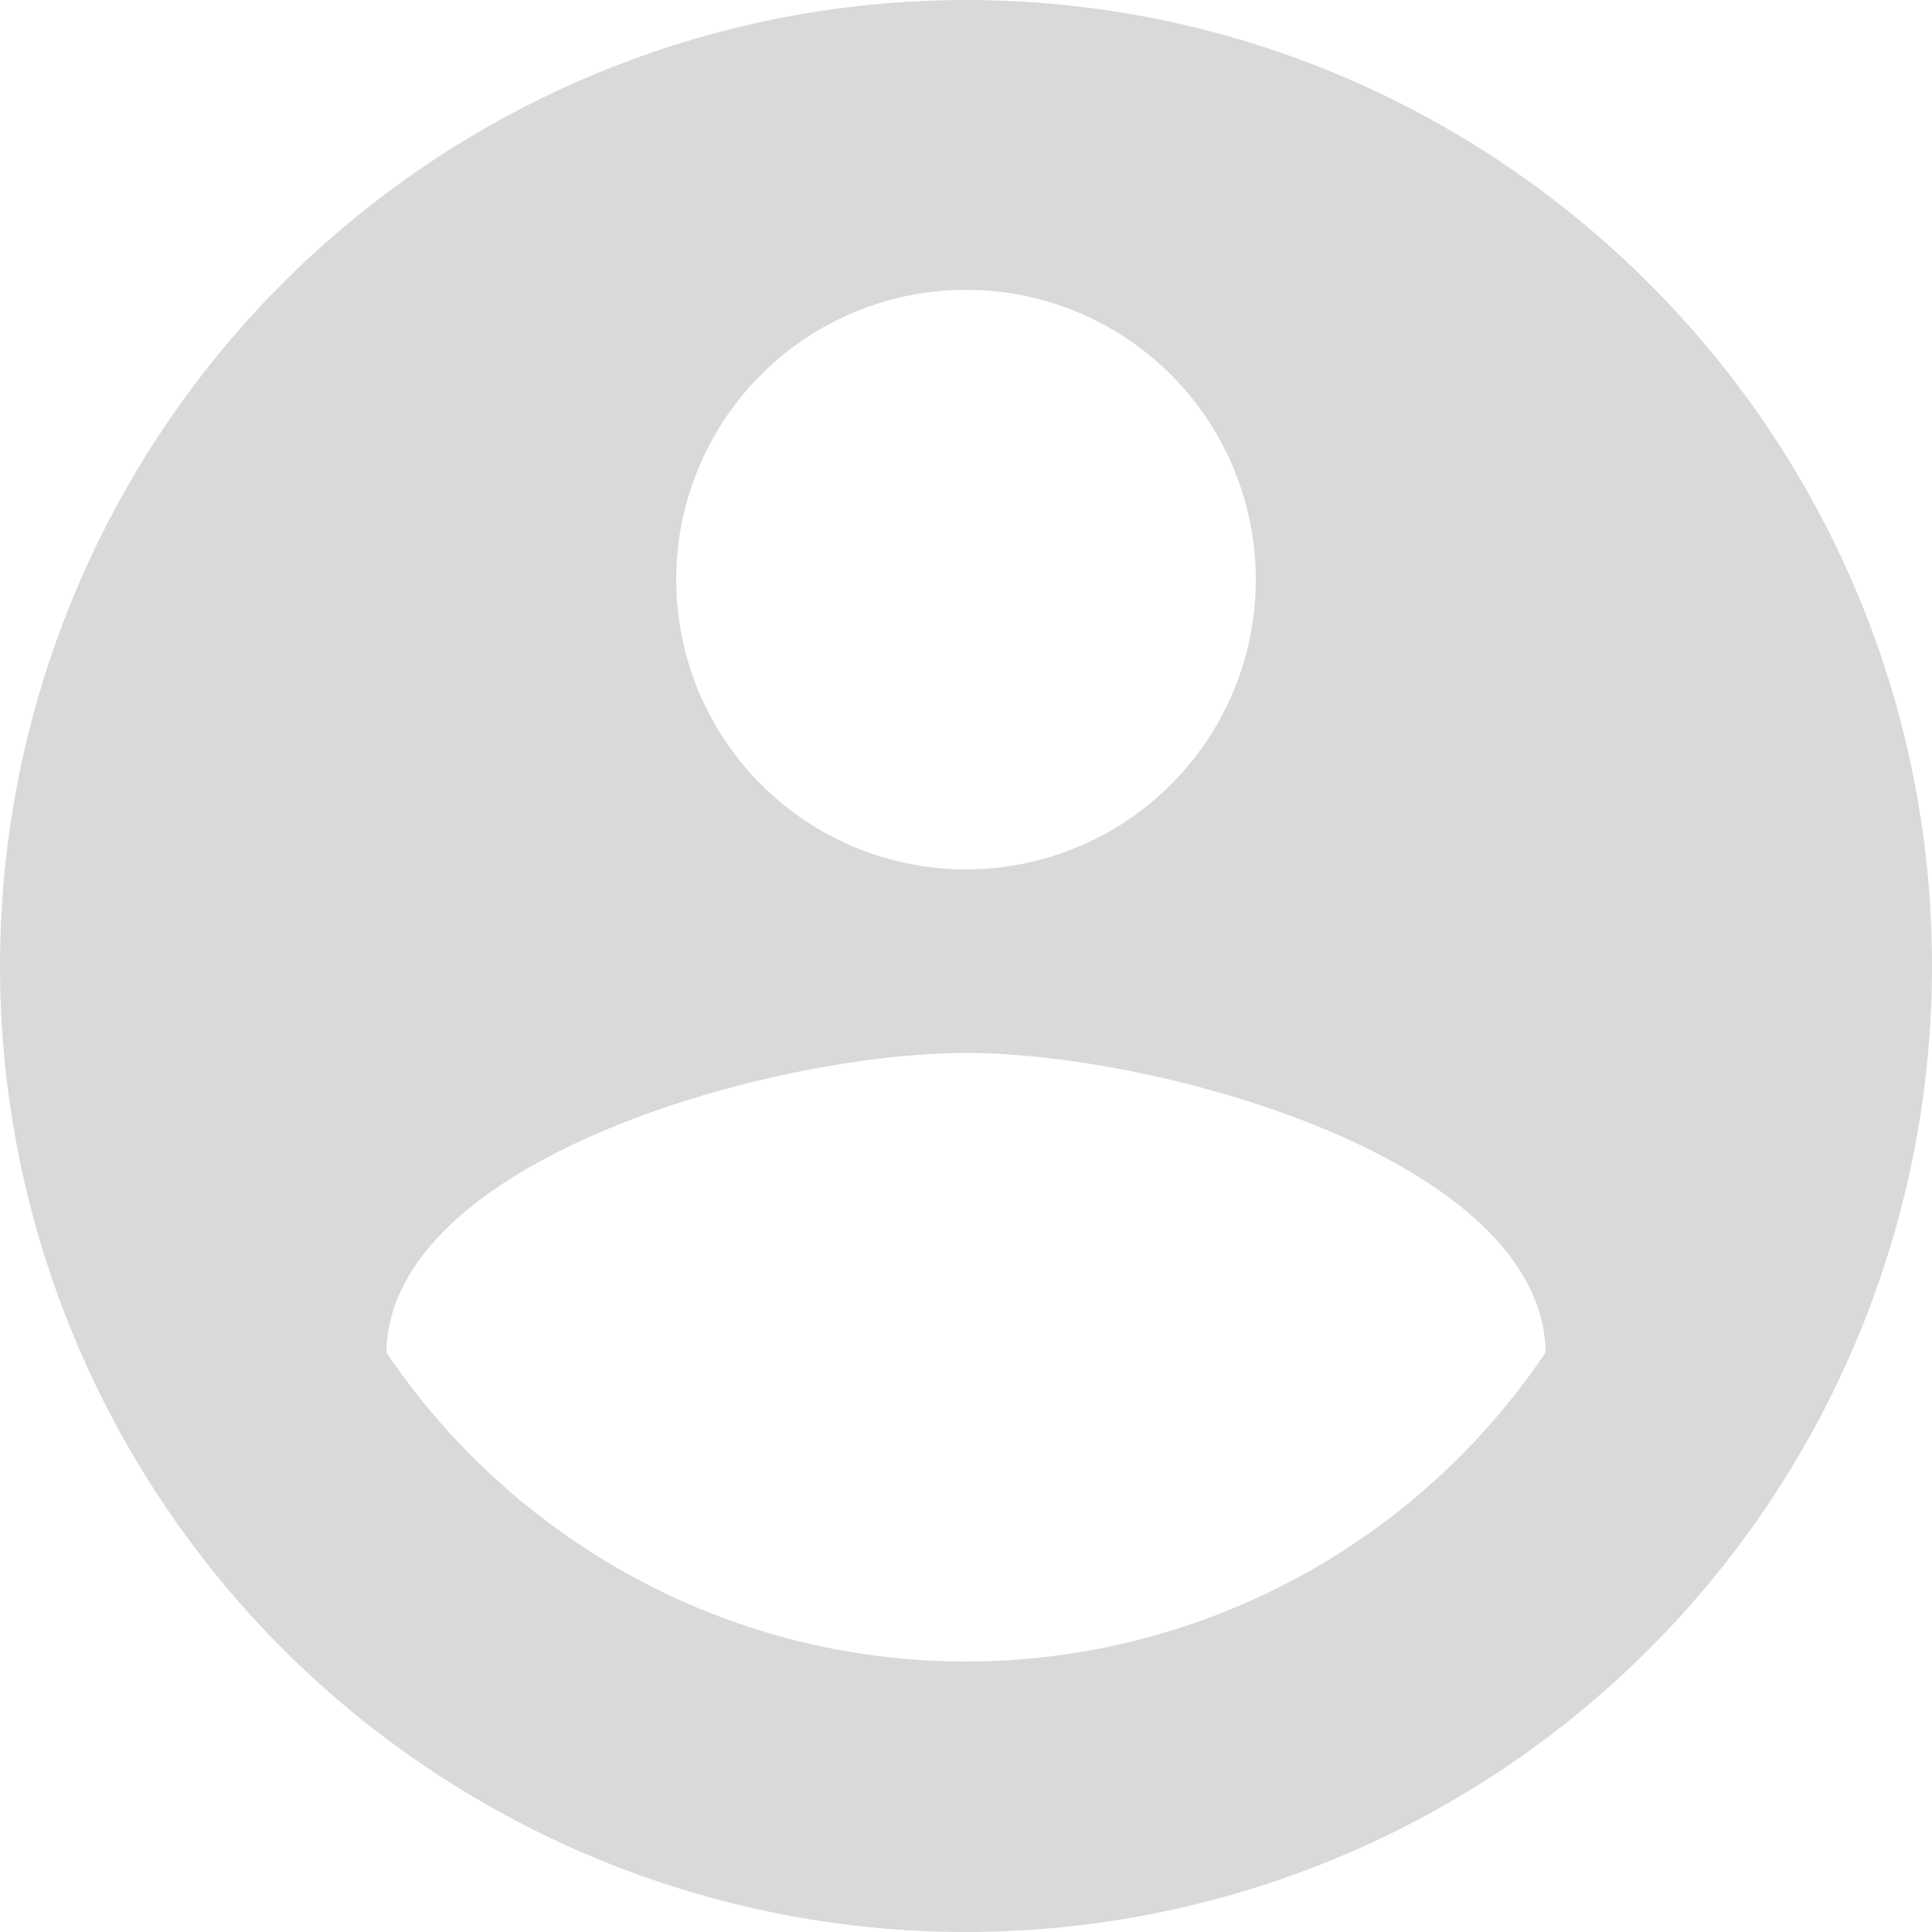 <svg width="160" height="160" viewBox="0 0 160 160" fill="none" xmlns="http://www.w3.org/2000/svg">
<path d="M80 137.6C60 137.6 42.32 127.36 32 112C32.24 96 64 87.2 80 87.2C96 87.2 127.76 96 128 112C122.711 119.875 115.567 126.329 107.196 130.793C98.826 135.258 89.486 137.595 80 137.6ZM80 24C86.365 24 92.47 26.529 96.971 31.029C101.471 35.53 104 41.635 104 48C104 54.365 101.471 60.47 96.971 64.971C92.47 69.471 86.365 72 80 72C73.635 72 67.53 69.471 63.029 64.971C58.529 60.47 56 54.365 56 48C56 41.635 58.529 35.53 63.029 31.029C67.53 26.529 73.635 24 80 24ZM80 0C69.494 0 59.091 2.069 49.385 6.09C39.679 10.11 30.86 16.003 23.431 23.431C8.429 38.434 0 58.783 0 80C0 101.217 8.429 121.566 23.431 136.569C30.86 143.997 39.679 149.89 49.385 153.91C59.091 157.931 69.494 160 80 160C101.217 160 121.566 151.571 136.569 136.569C151.571 121.566 160 101.217 160 80C160 35.76 124 0 80 0Z" fill="#D9D9D9"/>
</svg>
